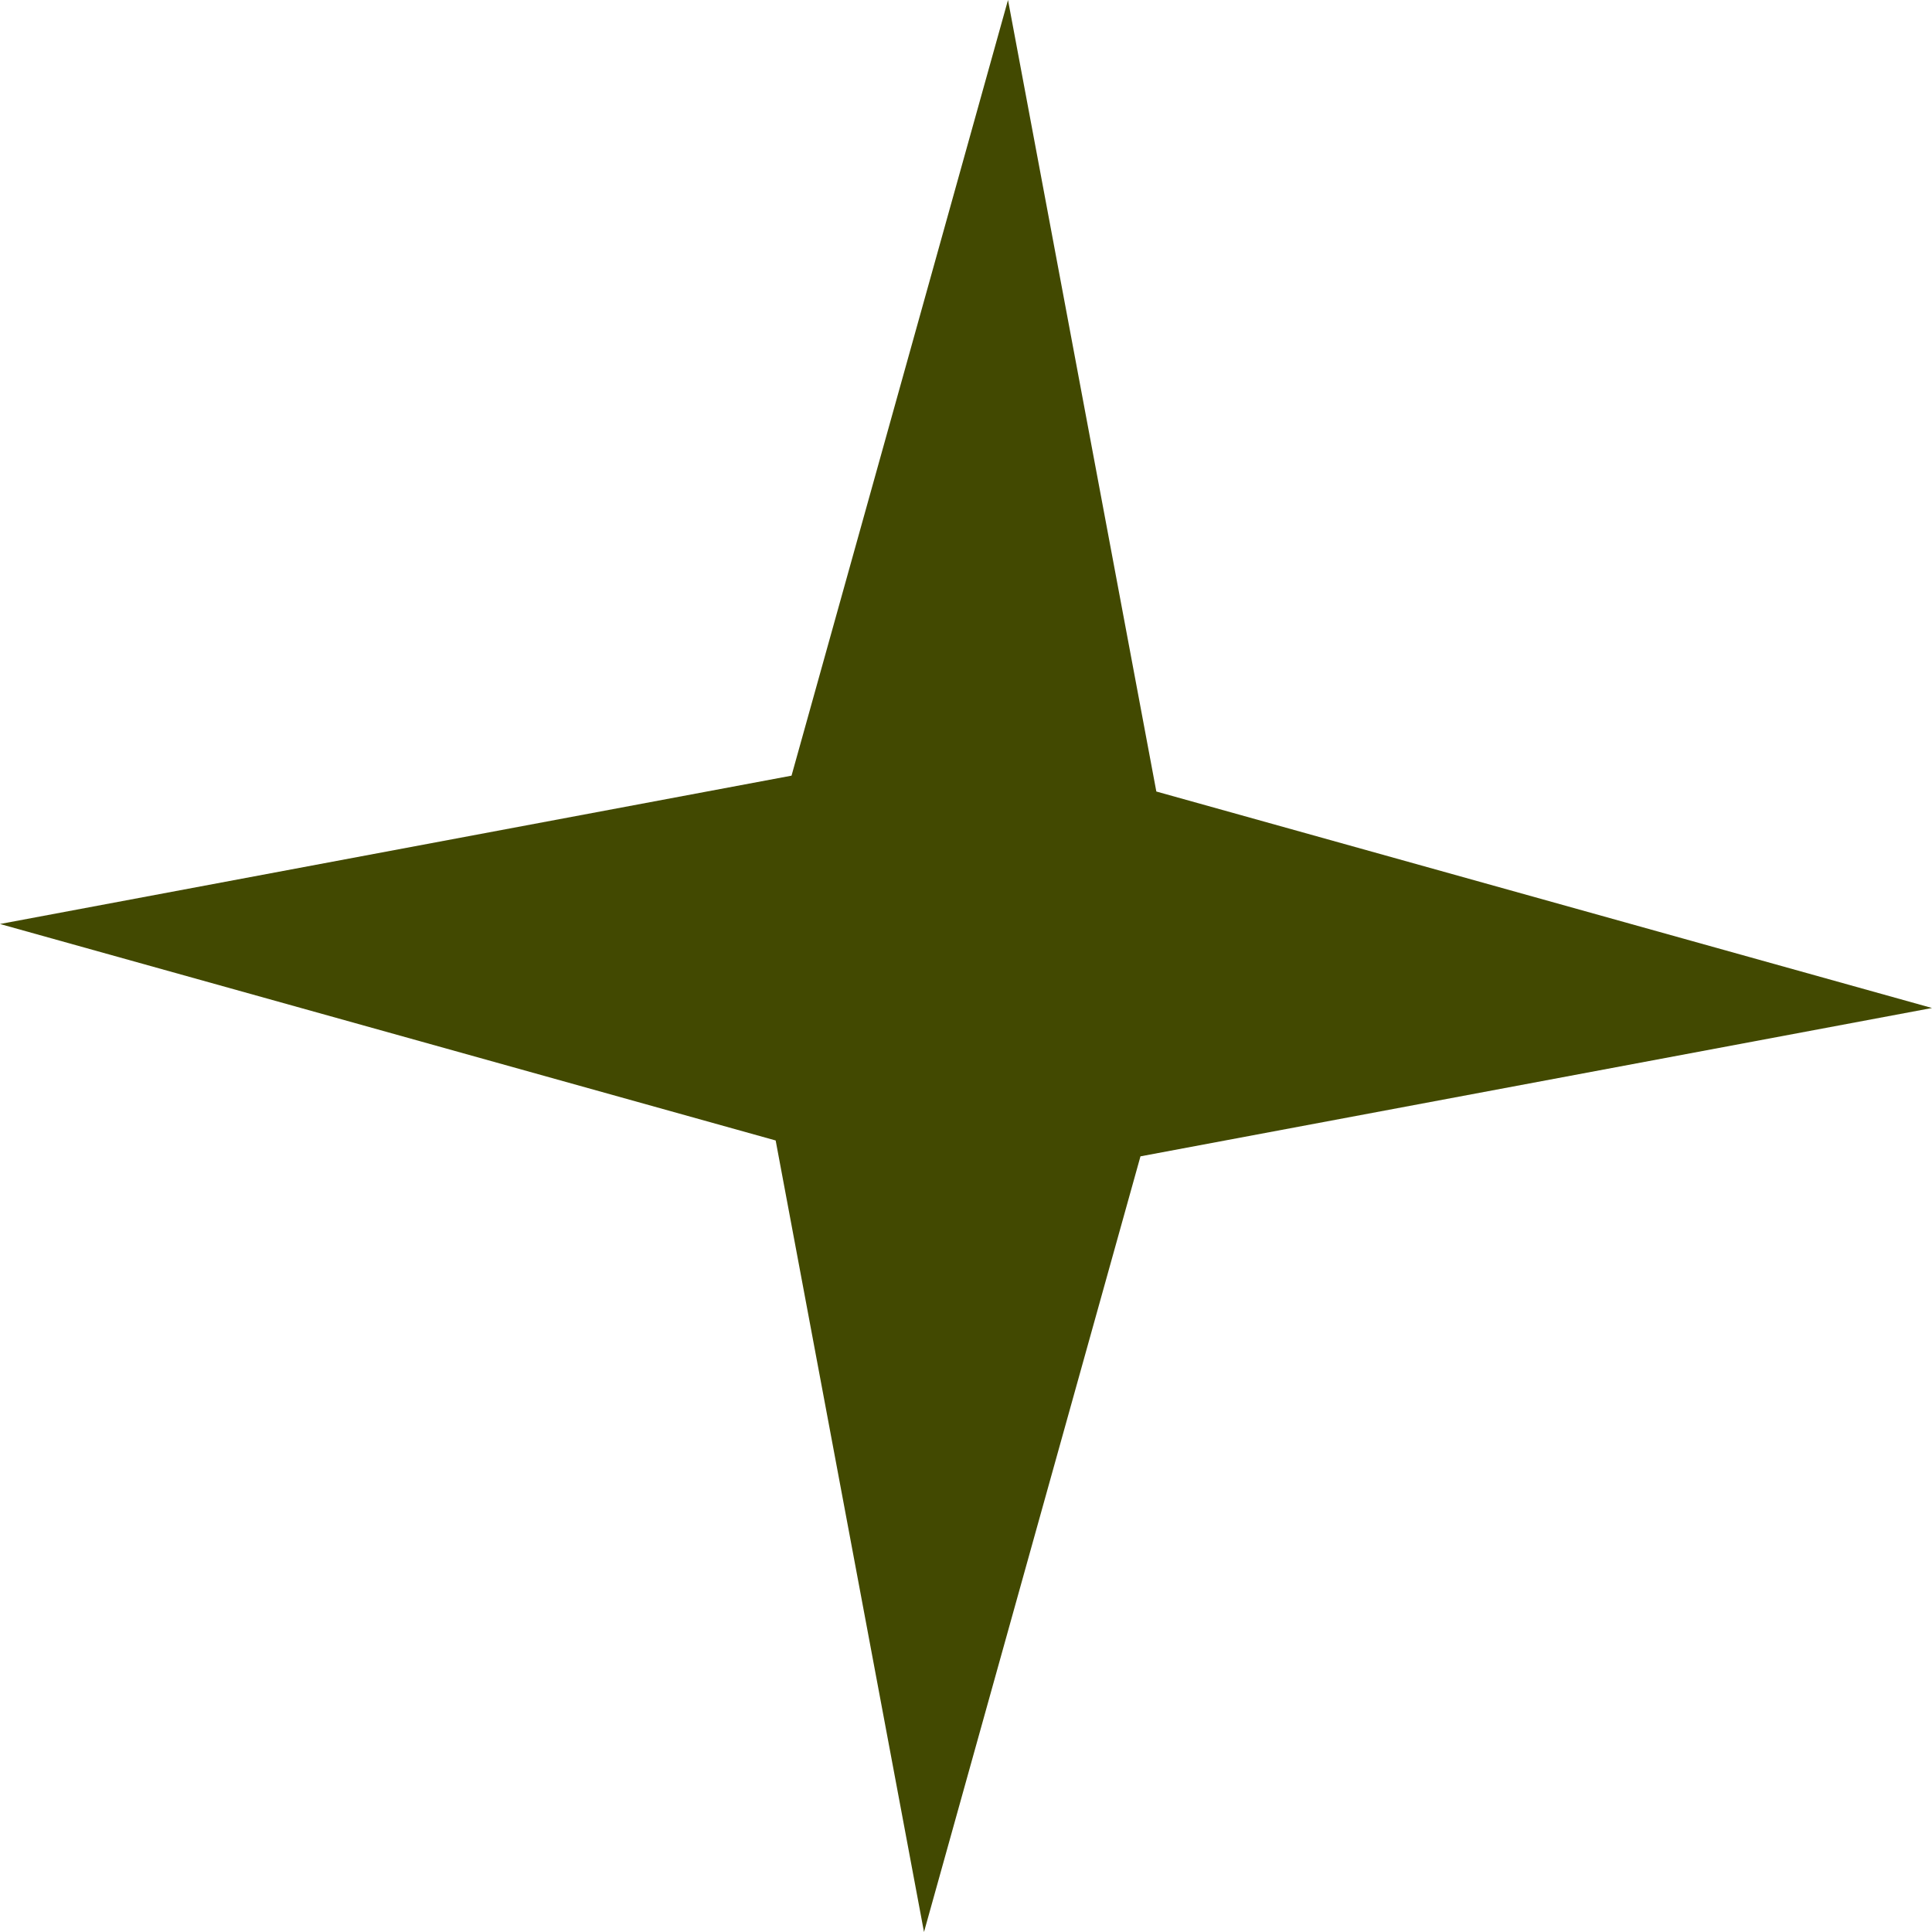 <svg xmlns="http://www.w3.org/2000/svg" width="1080" height="1080" viewBox="0 0 1080 1080"><g id="Layer_2" data-name="Layer 2"><g id="Star02_535961888"><path id="Star02_535961888-2" data-name="Star02_535961888" d="M516.52 1080 433.6 637.53.0 516.52 442.47 433.6 563.48.0 646.4 442.46 1080 563.48 637.53 646.4 516.52 1080z" fill="#424901"/></g></g></svg>